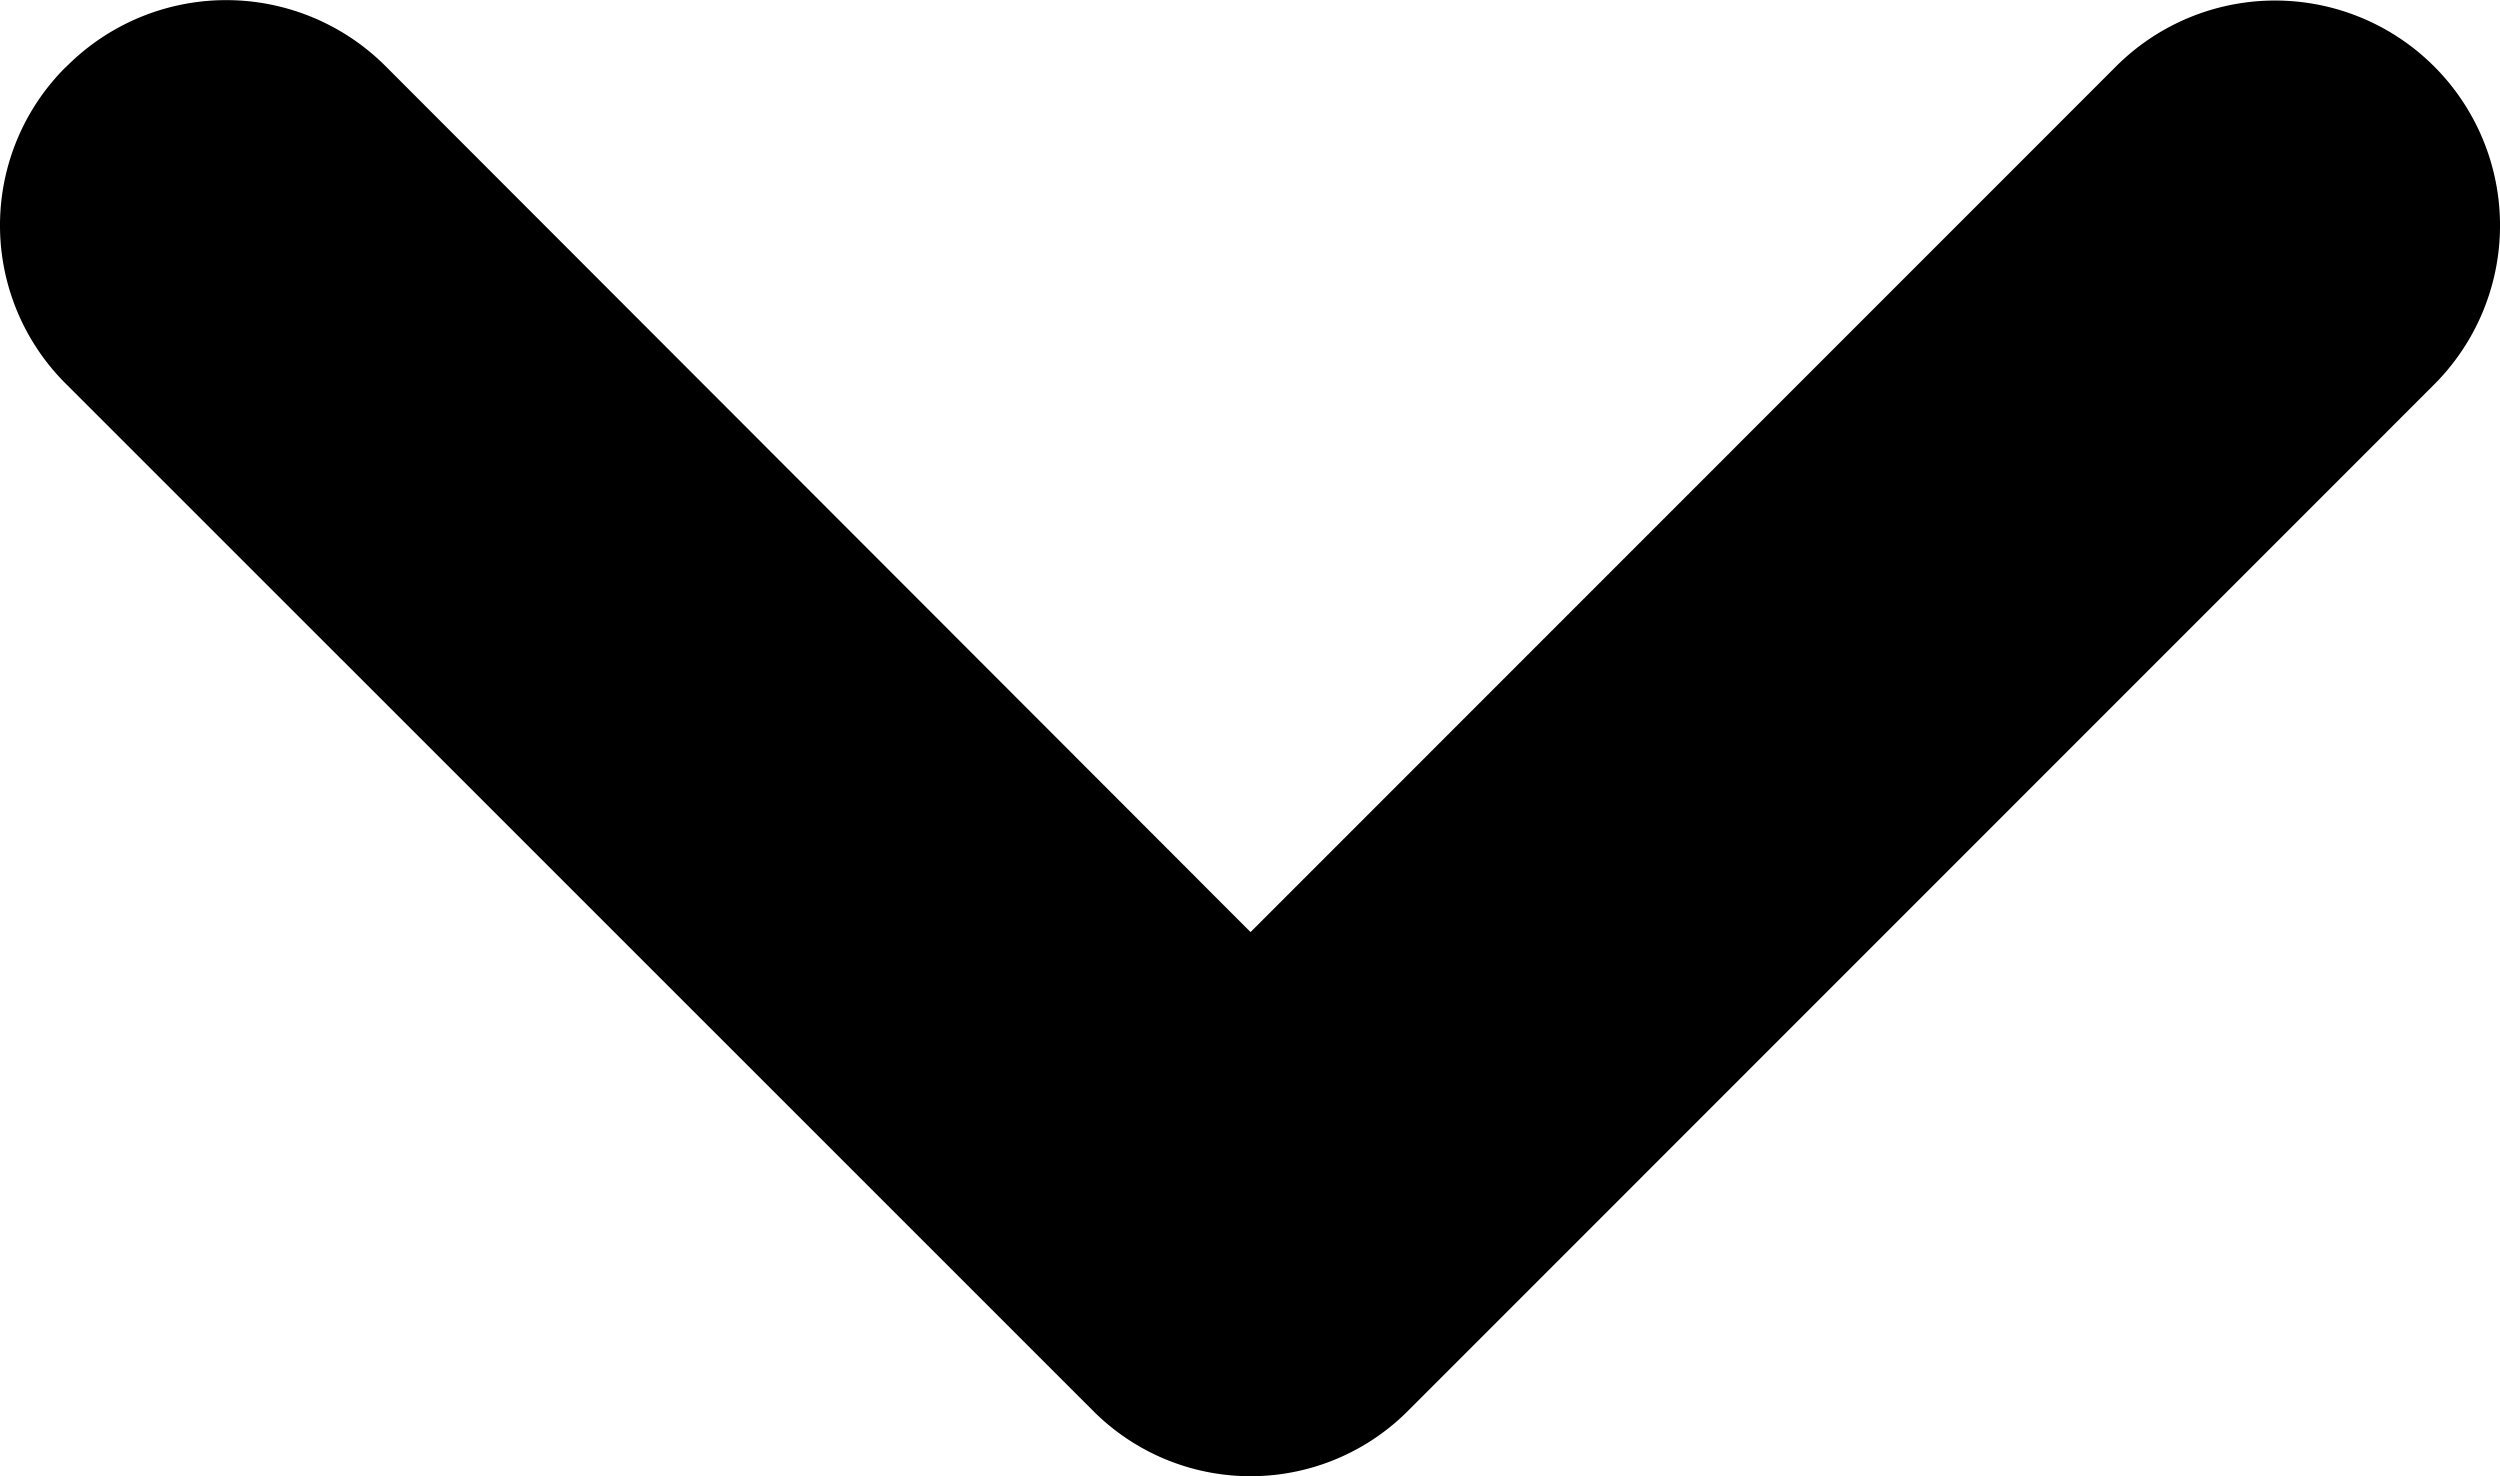 <svg xmlns="http://www.w3.org/2000/svg" width="13.494" height="7.967" viewBox="0 0 13.494 7.967"><path d="M13.598,16.388a1.206,1.206,0,0,0,.015,1.706l5.532,5.531.017.017a1.2,1.2,0,0,0,1.697-.017l5.53-5.531a1.214,1.214,0,0,0-1.714-1.72l-4.673,4.674-4.669-4.674,0,0a1.216,1.216,0,0,0-1.72,0Z" transform="translate(-13.252 -16.017)"/></svg>
